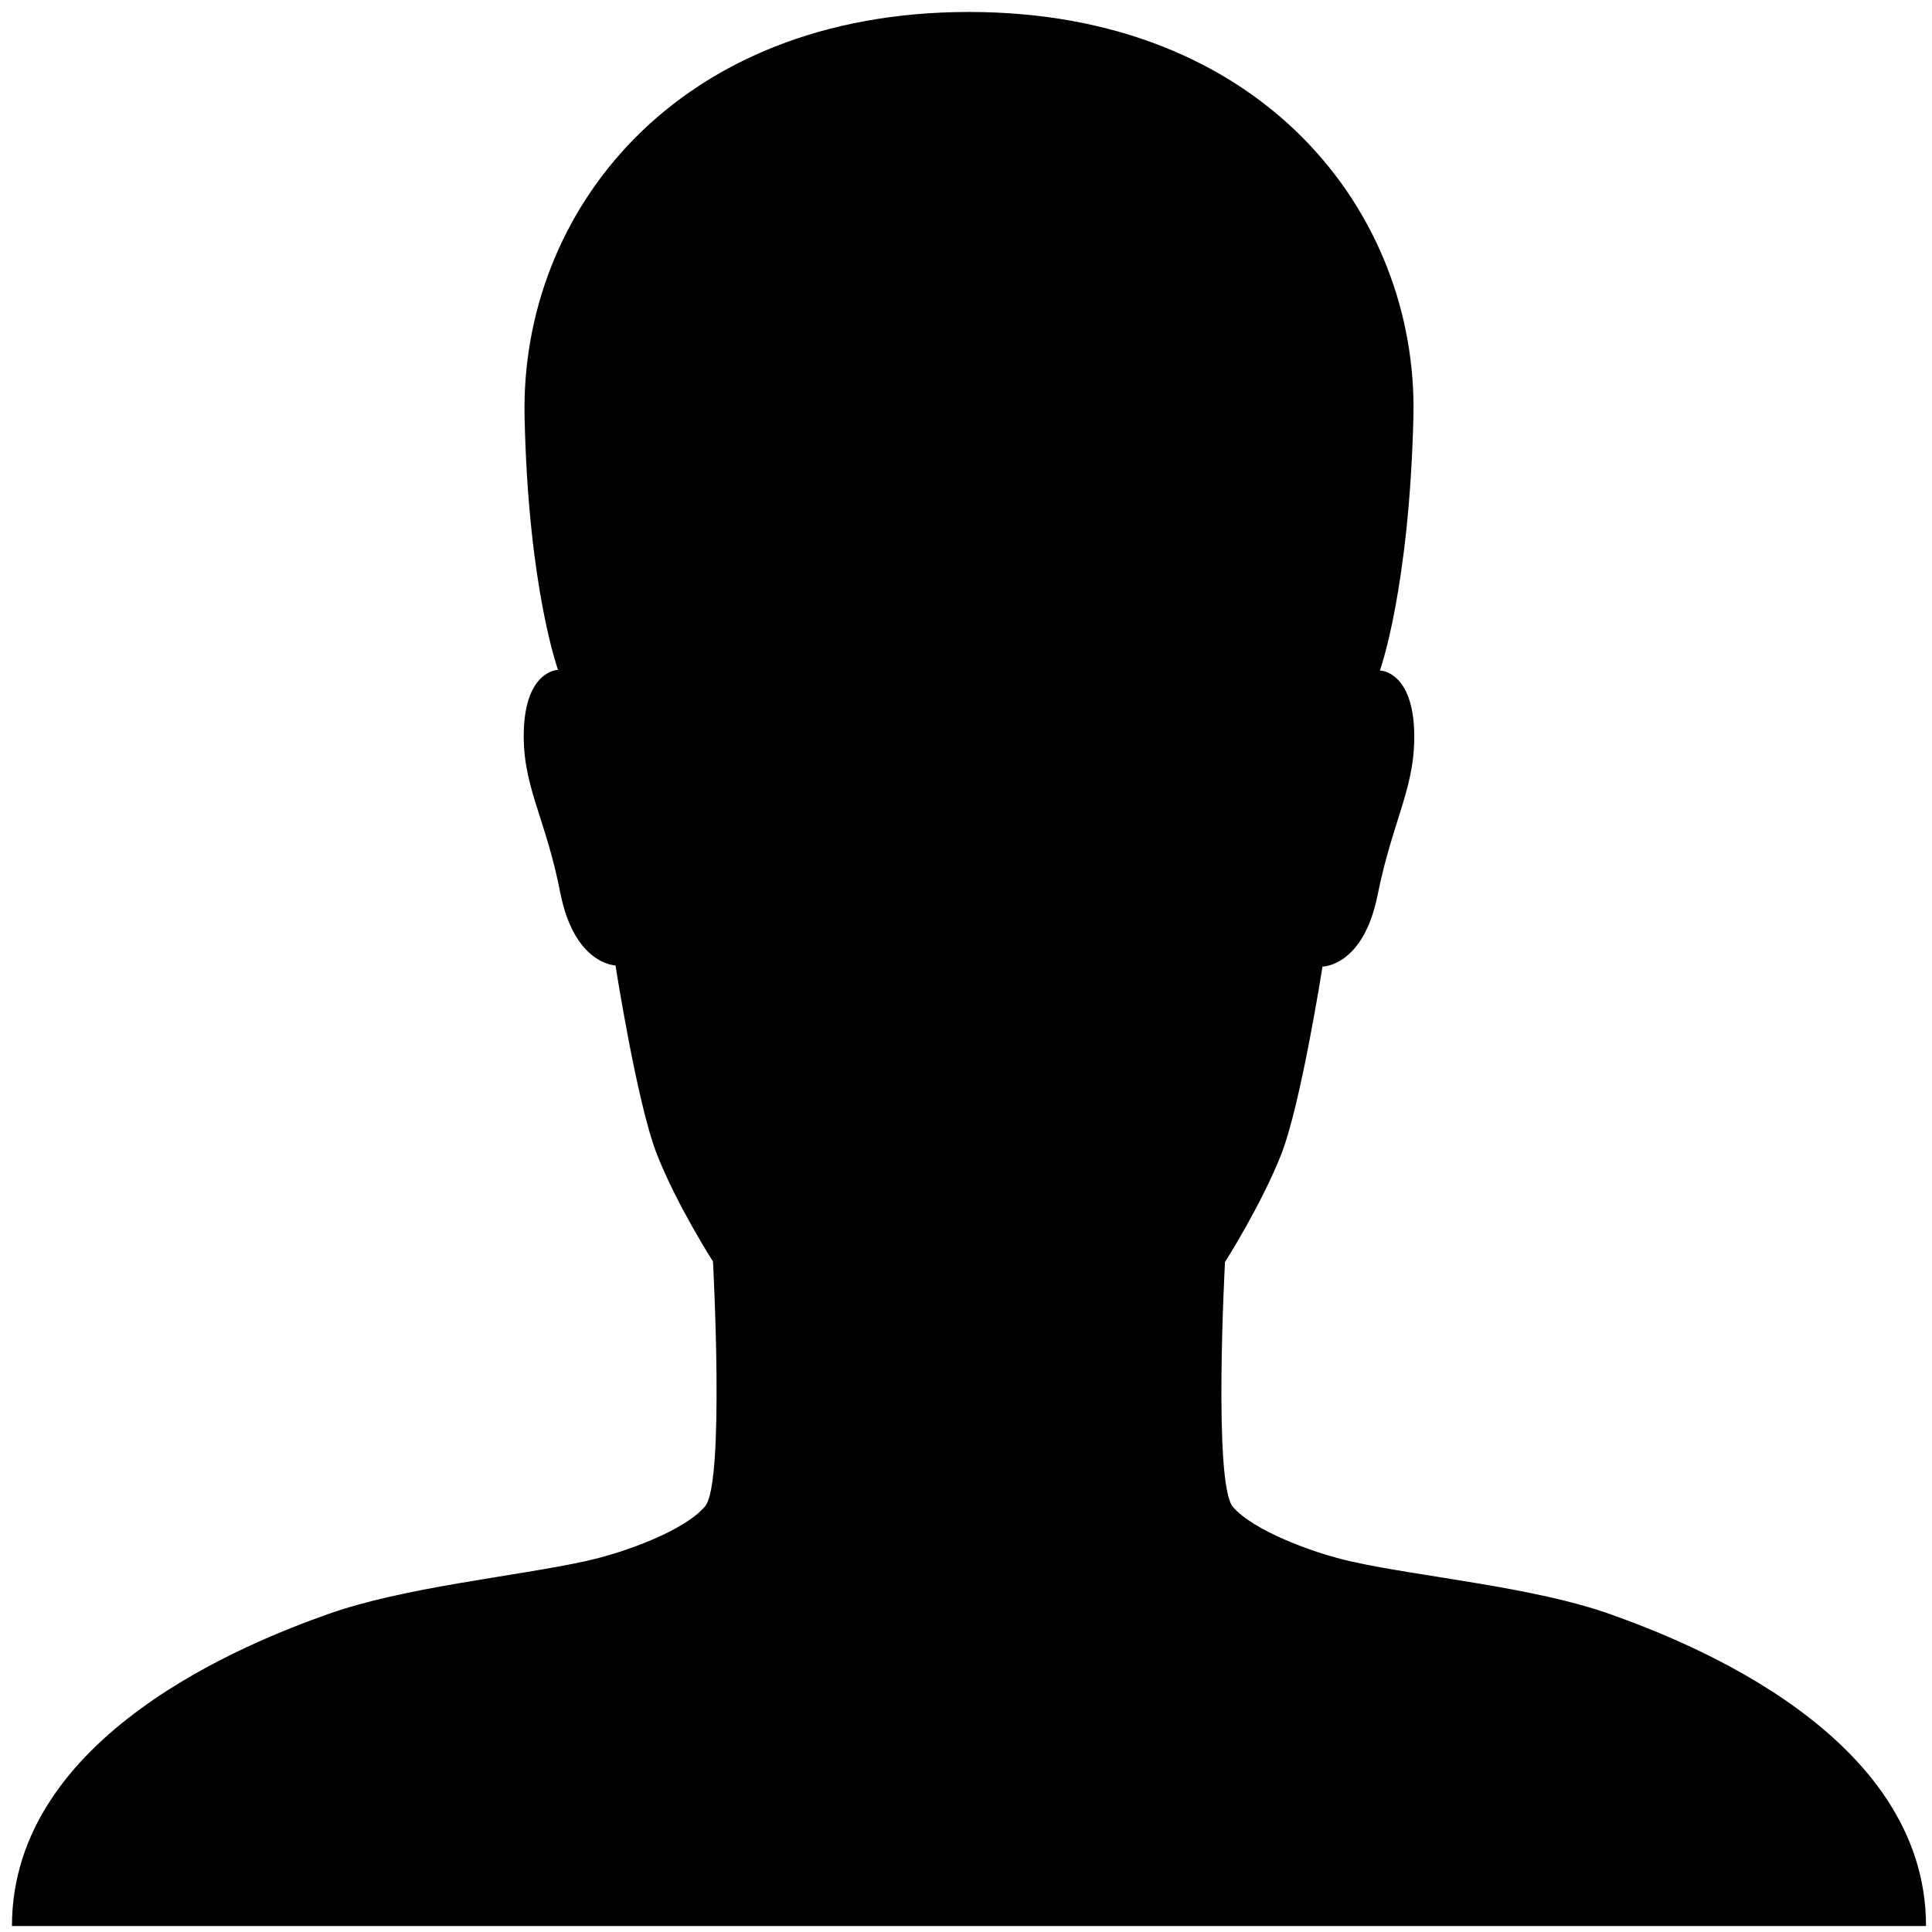 <?xml version="1.0" encoding="utf-8"?>
<!-- Generator: Adobe Illustrator 19.2.0, SVG Export Plug-In . SVG Version: 6.00 Build 0)  -->
<svg version="1.1" id="Layer_1" xmlns="http://www.w3.org/2000/svg" xmlns:xlink="http://www.w3.org/1999/xlink" x="0px" y="0px"
	 viewBox="0 0 323 323" style="enable-background:new 0 0 323 323;" xml:space="preserve">
<path d="M269.3,269.9c-12.9-4.6-31.4-6.2-43.2-8.8c-6.8-1.5-16.7-5.3-20-9.2c-3.3-4-1.3-40.9-1.3-40.9s6.1-9.6,9.4-18
	s6.9-31.4,6.9-31.4s6.8,0,9.2-11.9c2.6-13,6.6-18.4,6.1-28.1c-0.5-9-5.2-9.5-5.7-9.5c0,0,4.9-13.6,5.6-42.4C237.1,35.6,211,2,162,2
	S87,35.5,87.7,69.6c0.6,28.7,5.6,42.4,5.6,42.4c-0.5,0-5.2,0.5-5.7,9.5c-0.5,9.7,3.6,14.9,6.1,27.9c2.4,11.9,9.2,12,9.2,12
	s3.6,23.1,6.9,31.5c3.3,8.5,9.4,18,9.4,18s2,36.9-1.3,40.9s-13.2,7.7-20,9.2c-11.9,2.6-30.3,4.3-43.2,8.9S2,290,2,322h320
	C322,290,282.2,274.5,269.3,269.9z"/>
</svg>
